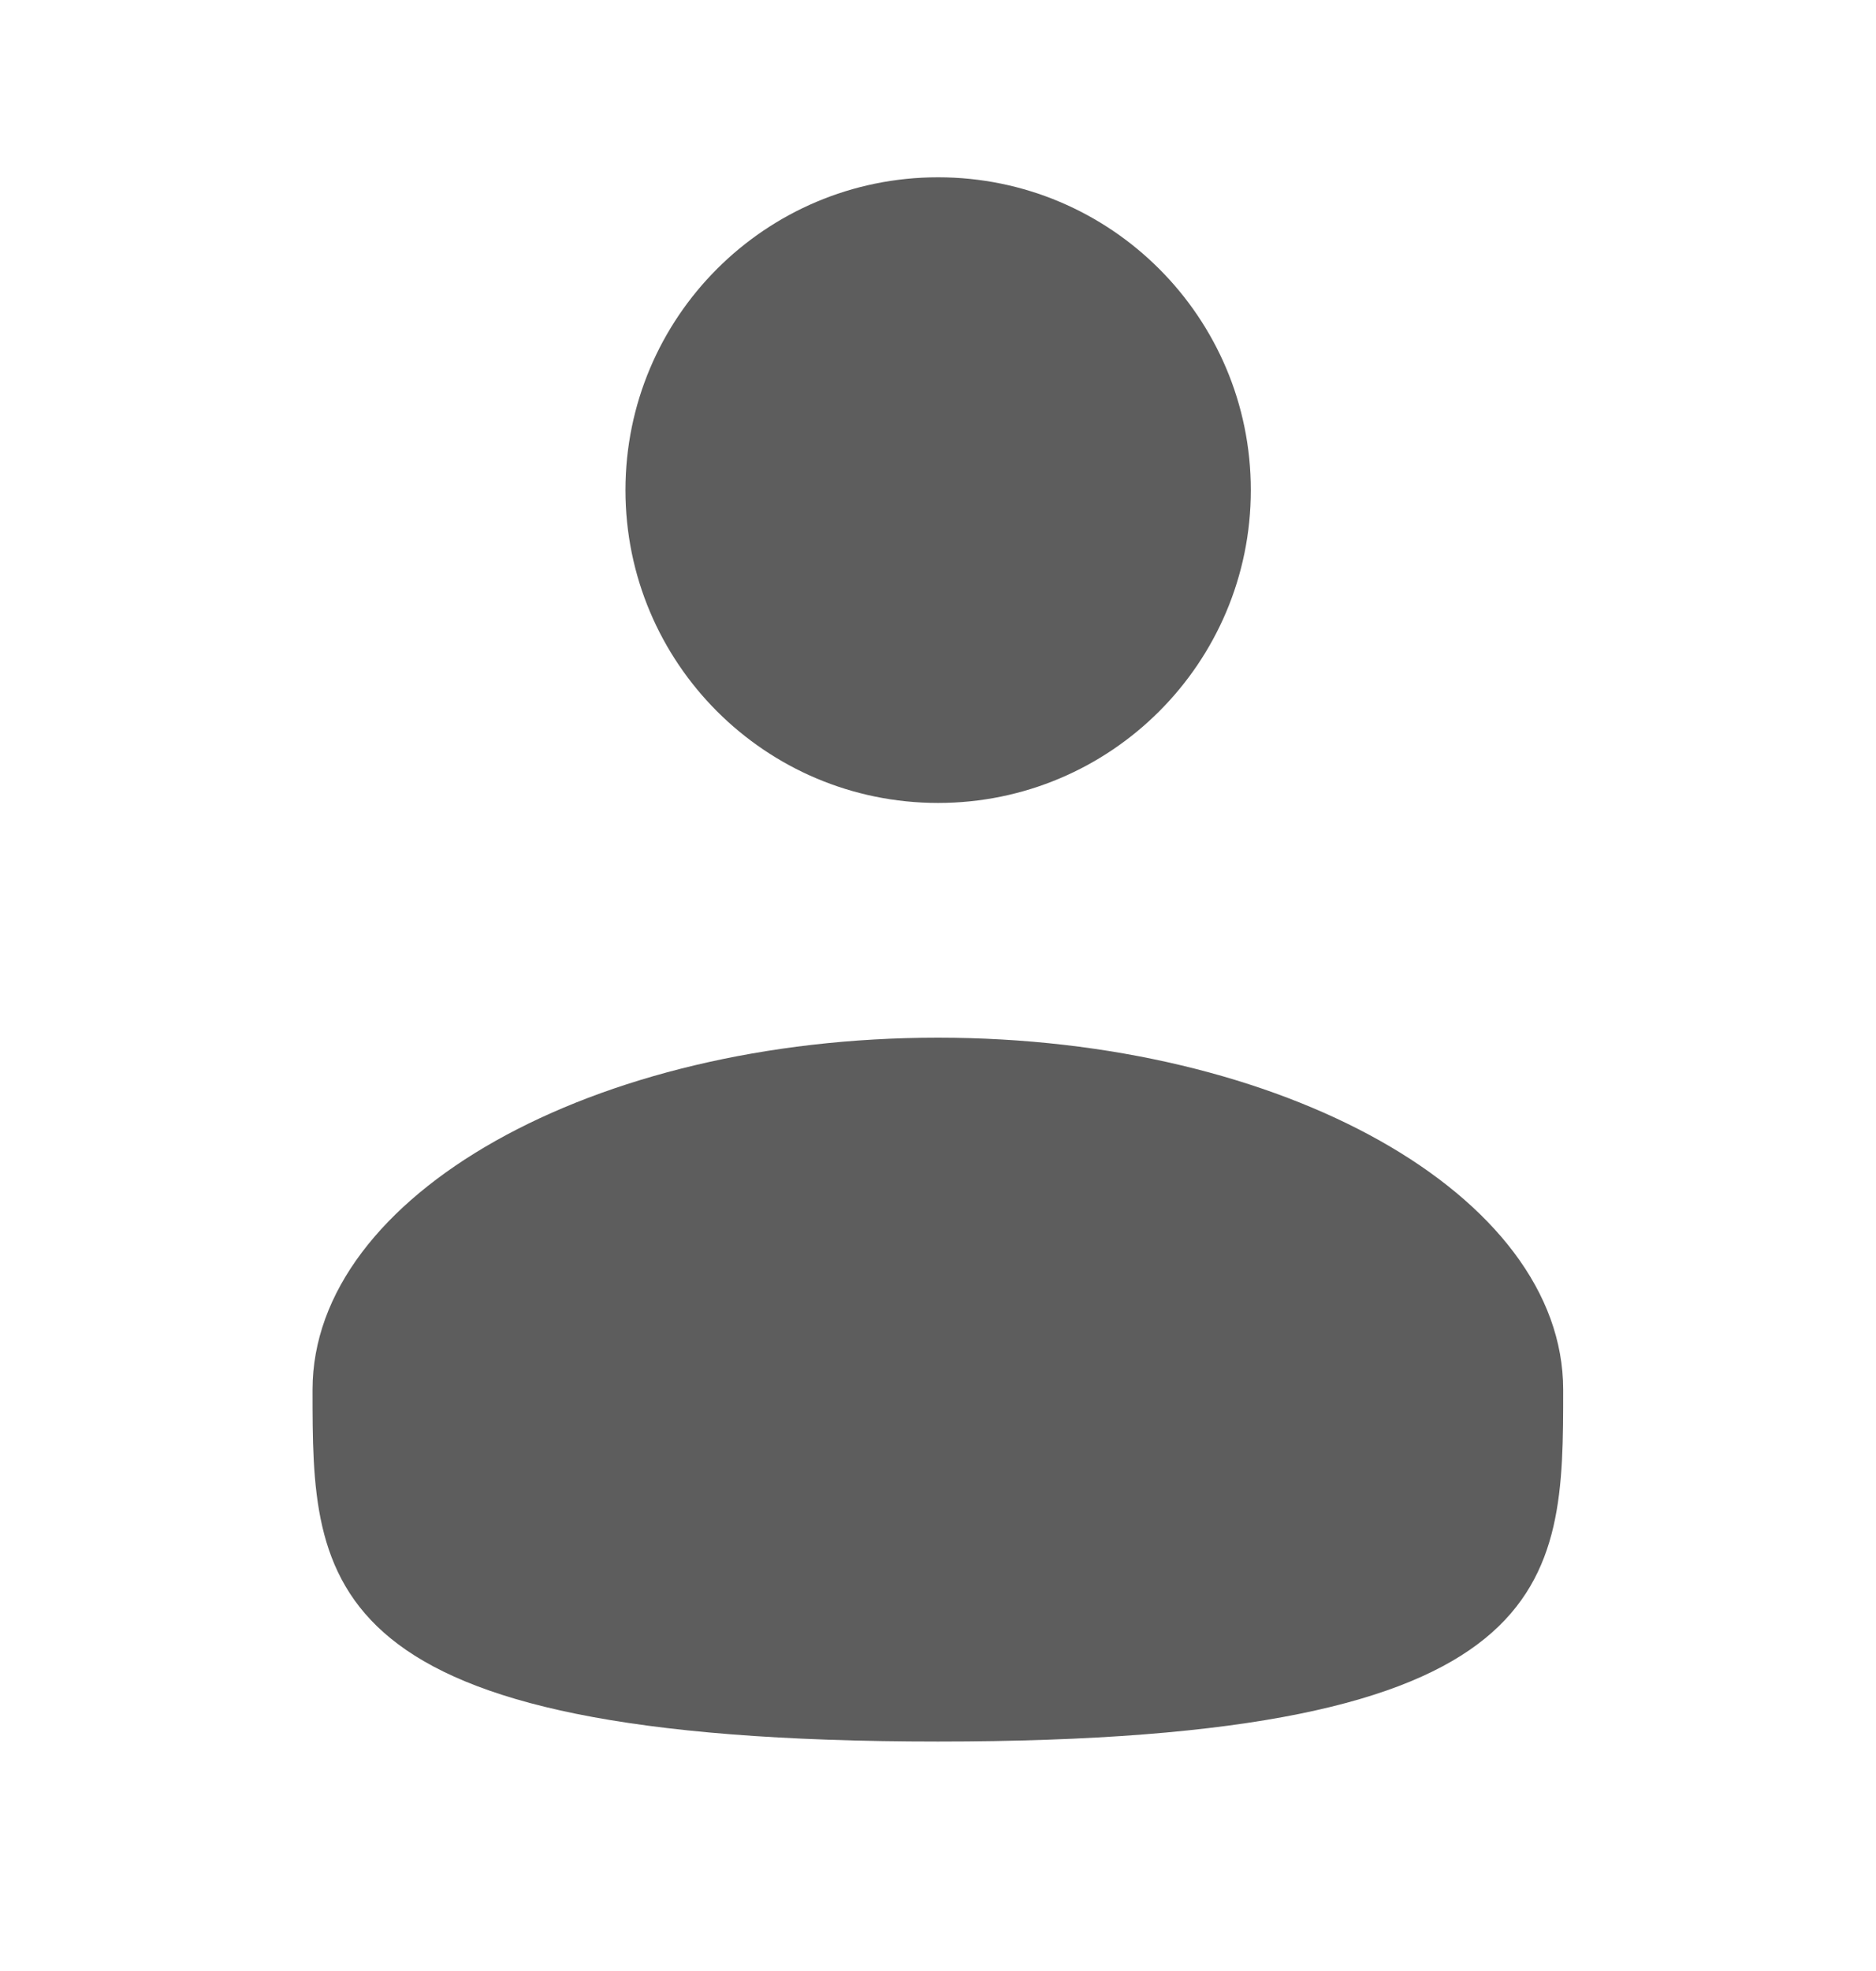 <svg width="20" height="21" viewBox="0 0 20 21" fill="none" xmlns="http://www.w3.org/2000/svg">
<path d="M10.001 8.555C11.842 8.555 13.335 7.063 13.335 5.222C13.335 3.381 11.842 1.889 10.001 1.889C8.16 1.889 6.668 3.381 6.668 5.222C6.668 7.063 8.16 8.555 10.001 8.555Z" fill="#5D5D5D"/>
<path d="M16.665 14.806C16.665 16.876 16.665 18.555 9.999 18.555C3.332 18.555 3.332 16.876 3.332 14.806C3.332 12.735 6.317 11.056 9.999 11.056C13.68 11.056 16.665 12.735 16.665 14.806Z" fill="#5D5D5D"/>
</svg>
